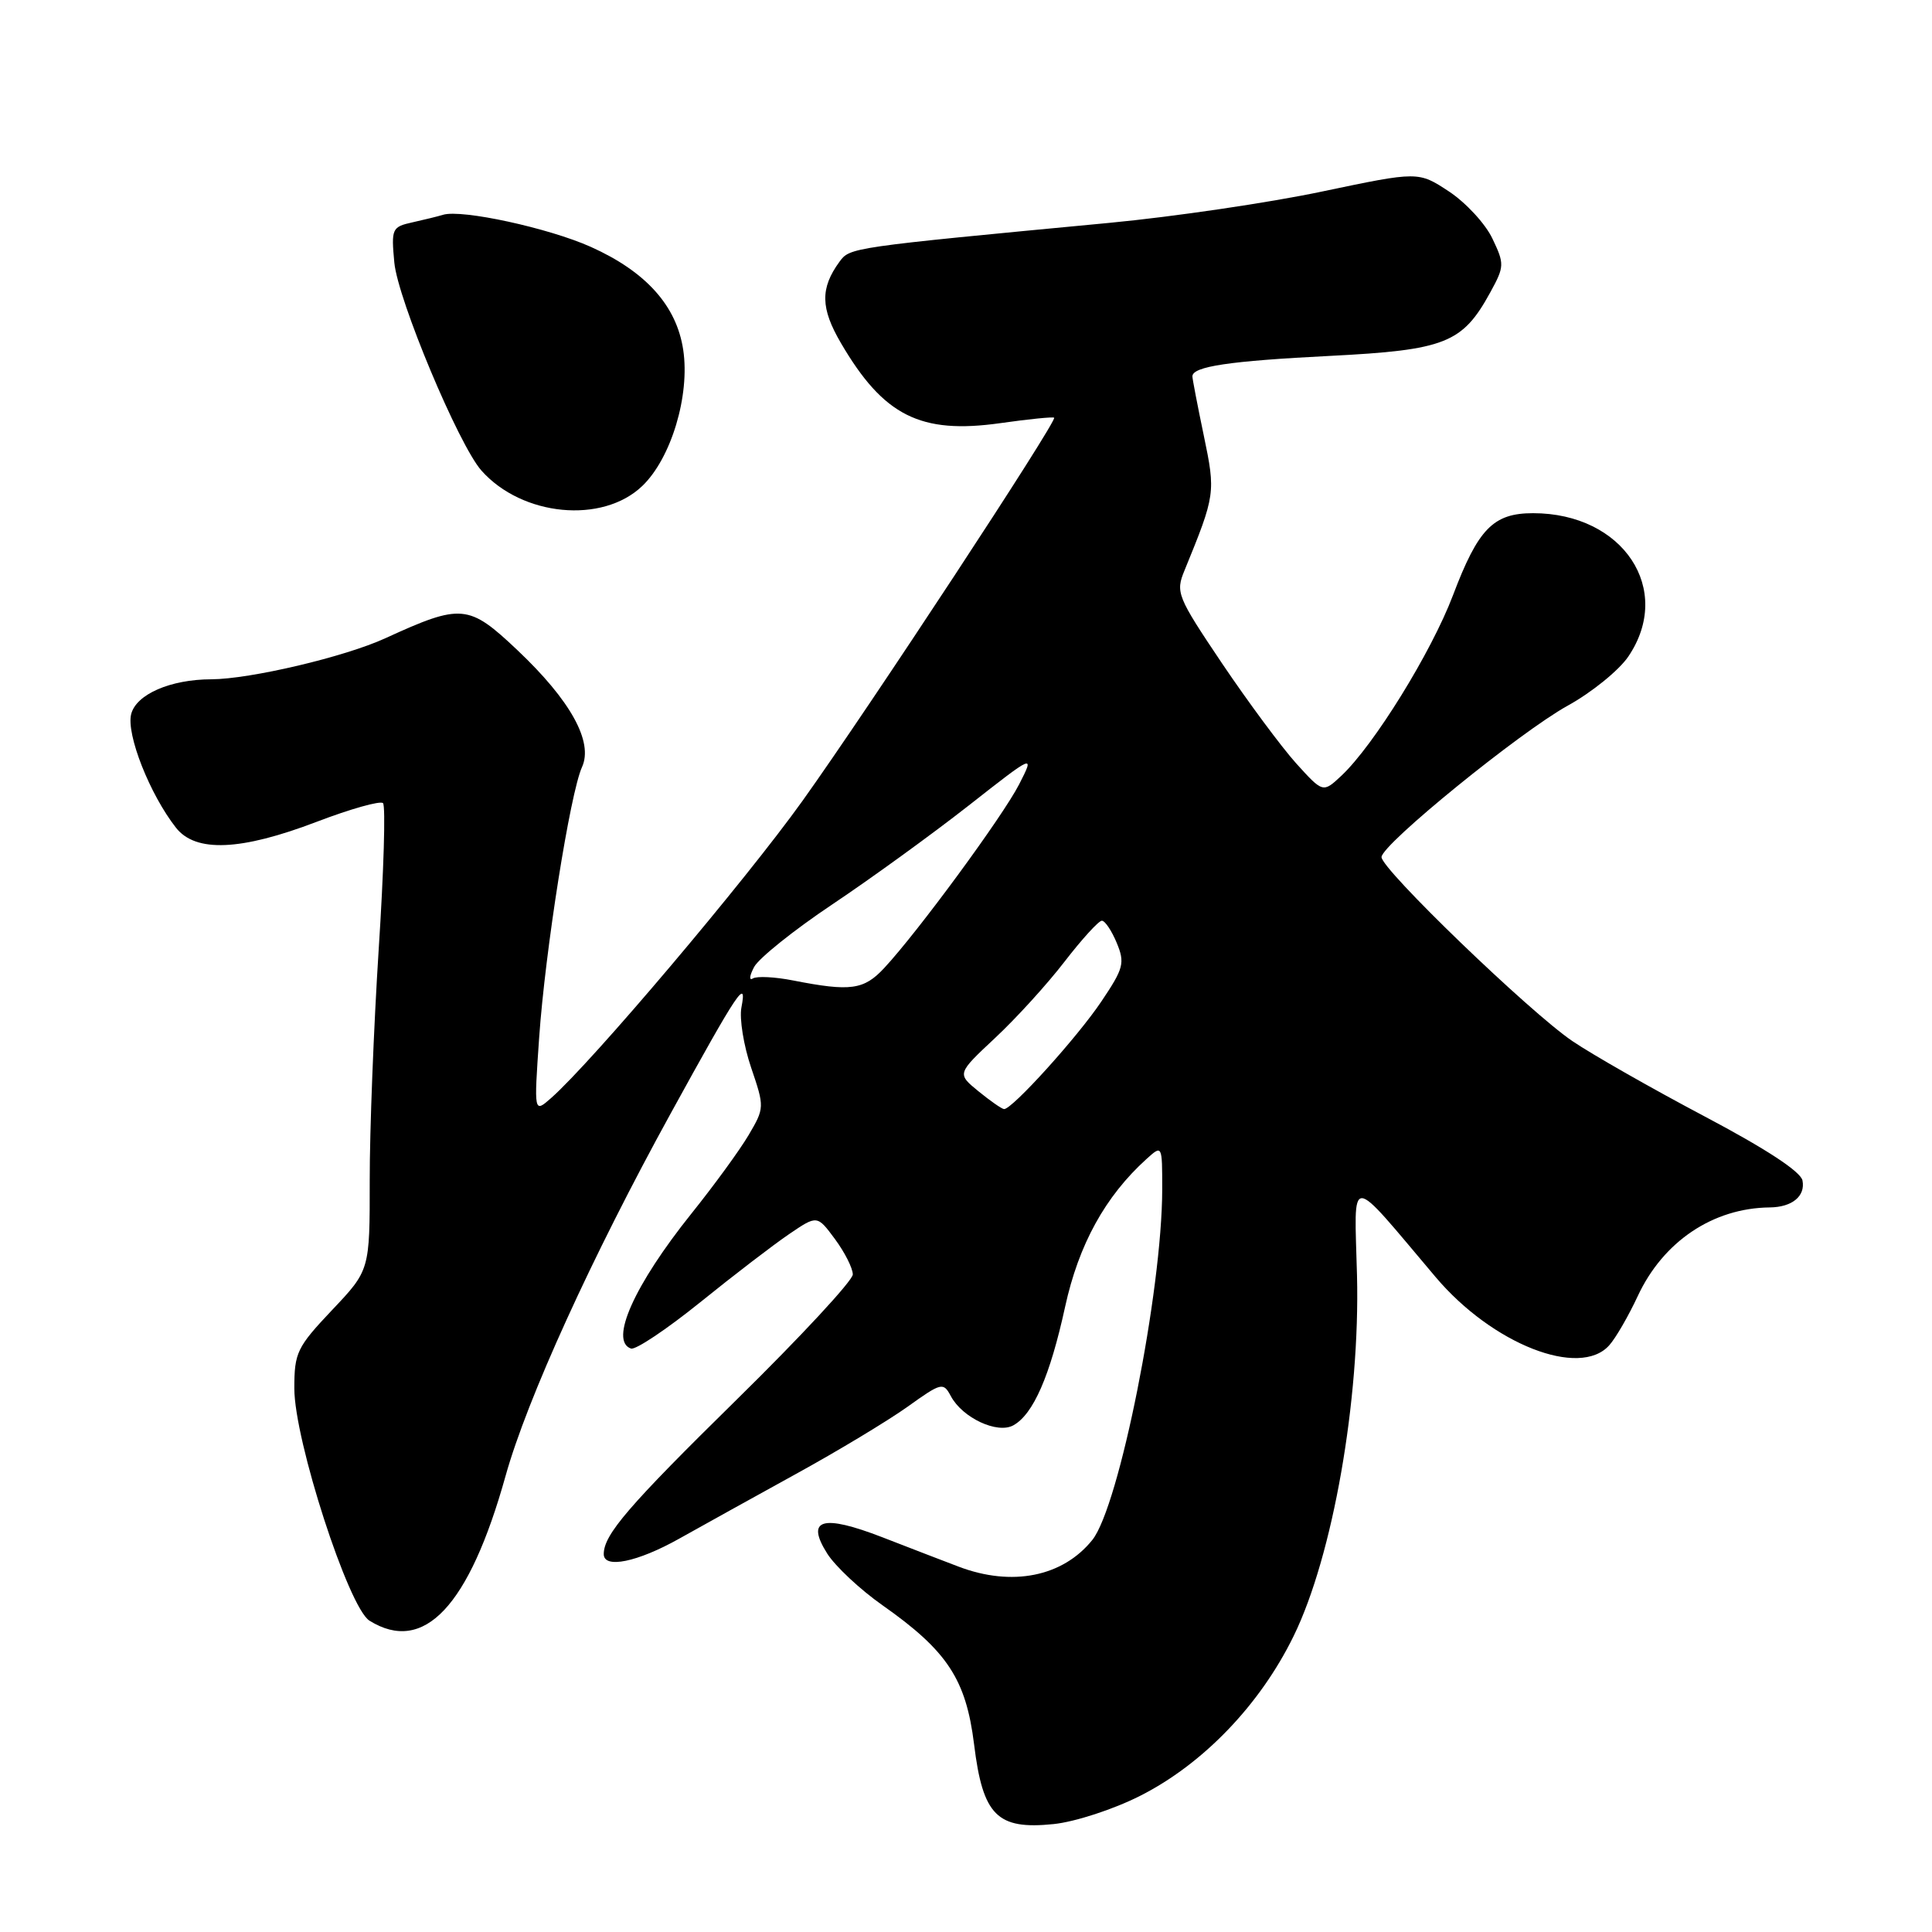 <?xml version="1.0" encoding="UTF-8" standalone="no"?>
<!DOCTYPE svg PUBLIC "-//W3C//DTD SVG 1.1//EN" "http://www.w3.org/Graphics/SVG/1.1/DTD/svg11.dtd" >
<svg xmlns="http://www.w3.org/2000/svg" xmlns:xlink="http://www.w3.org/1999/xlink" version="1.1" viewBox="0 0 256 256">
 <g >
 <path fill="currentColor"
d=" M 151.05 237.97 C 159.41 233.75 166.97 225.89 171.42 216.77 C 176.60 206.18 180.23 185.48 179.81 169.00 C 179.46 155.33 178.46 155.31 190.22 169.21 C 197.74 178.11 209.33 182.66 213.24 178.25 C 214.10 177.29 215.79 174.36 217.01 171.74 C 220.38 164.50 226.98 160.07 234.50 159.99 C 237.46 159.96 239.24 158.50 238.84 156.43 C 238.62 155.25 233.99 152.22 225.85 147.92 C 218.89 144.24 211.02 139.76 208.35 137.95 C 202.67 134.10 182.97 115.11 183.06 113.56 C 183.15 111.84 201.44 96.98 207.72 93.51 C 210.90 91.76 214.51 88.83 215.75 87.01 C 221.79 78.12 215.08 68.00 203.14 68.00 C 197.87 68.00 195.87 70.05 192.53 78.87 C 189.65 86.46 182.04 98.75 177.74 102.79 C 175.30 105.07 175.30 105.07 171.74 101.14 C 169.79 98.97 165.38 93.02 161.94 87.92 C 155.96 79.02 155.75 78.50 156.96 75.57 C 161.05 65.57 161.09 65.30 159.51 57.72 C 158.68 53.75 158.00 50.21 158.00 49.87 C 158.00 48.56 162.90 47.83 176.20 47.16 C 191.52 46.38 193.78 45.48 197.47 38.74 C 199.35 35.31 199.36 34.98 197.75 31.61 C 196.83 29.66 194.24 26.86 192.01 25.38 C 187.94 22.70 187.94 22.70 175.22 25.37 C 168.22 26.85 155.53 28.72 147.00 29.53 C 112.52 32.80 112.63 32.79 111.23 34.69 C 108.67 38.20 108.72 40.84 111.44 45.48 C 117.08 55.11 121.97 57.56 132.54 56.07 C 136.33 55.53 139.54 55.21 139.68 55.35 C 140.11 55.78 115.12 93.83 106.34 106.11 C 98.72 116.76 78.44 140.73 73.02 145.50 C 70.75 147.50 70.75 147.50 71.44 137.50 C 72.24 125.99 75.55 105.09 77.12 101.64 C 78.64 98.30 75.61 92.81 68.54 86.13 C 62.10 80.04 61.15 79.95 51.06 84.57 C 45.69 87.04 33.14 89.99 28.00 90.01 C 22.59 90.02 18.04 92.00 17.38 94.63 C 16.71 97.30 19.85 105.26 23.32 109.68 C 25.92 112.99 31.90 112.74 41.97 108.89 C 46.45 107.18 50.40 106.07 50.75 106.42 C 51.11 106.77 50.85 115.48 50.18 125.78 C 49.52 136.08 48.98 149.86 48.99 156.40 C 49.00 168.31 49.00 168.31 44.00 173.59 C 39.34 178.52 39.00 179.23 39.00 183.98 C 39.00 190.84 46.18 213.02 48.96 214.75 C 56.17 219.23 62.16 212.86 66.99 195.57 C 69.83 185.40 78.43 166.52 88.89 147.50 C 97.83 131.24 99.02 129.46 98.24 133.51 C 97.96 134.97 98.54 138.56 99.53 141.47 C 101.31 146.71 101.31 146.81 99.18 150.43 C 97.99 152.44 94.59 157.10 91.63 160.79 C 84.05 170.25 80.71 177.70 83.61 178.69 C 84.21 178.90 88.34 176.14 92.78 172.56 C 97.22 168.97 102.52 164.91 104.57 163.52 C 108.28 161.00 108.28 161.00 110.64 164.19 C 111.94 165.95 113.00 168.05 113.00 168.87 C 113.00 169.68 106.09 177.13 97.65 185.42 C 83.24 199.58 80.00 203.35 80.00 205.93 C 80.00 207.90 84.46 206.99 90.00 203.88 C 93.03 202.18 100.00 198.32 105.50 195.29 C 111.00 192.27 117.63 188.27 120.23 186.42 C 124.77 183.17 124.99 183.12 126.00 185.01 C 127.55 187.89 132.17 190.04 134.28 188.86 C 136.92 187.39 139.13 182.33 141.13 173.17 C 142.93 164.91 146.45 158.52 151.91 153.58 C 154.00 151.69 154.00 151.69 154.00 157.60 C 153.98 171.09 148.30 199.59 144.74 204.05 C 140.82 208.93 134.09 210.28 127.00 207.58 C 125.08 206.85 120.55 205.11 116.93 203.70 C 108.95 200.61 106.71 201.27 109.62 205.87 C 110.69 207.55 113.98 210.63 116.94 212.71 C 125.53 218.75 128.00 222.52 129.07 231.13 C 130.23 240.58 132.12 242.47 139.61 241.70 C 142.44 241.41 147.53 239.75 151.05 237.97 Z  M 85.11 64.39 C 88.93 60.73 91.44 52.40 90.53 46.36 C 89.65 40.51 85.59 35.99 78.28 32.71 C 72.70 30.21 61.18 27.71 58.71 28.46 C 58.04 28.67 56.22 29.11 54.66 29.46 C 51.94 30.06 51.83 30.29 52.25 34.79 C 52.71 39.69 60.78 58.96 63.79 62.35 C 69.18 68.43 79.84 69.45 85.11 64.39 Z  M 129.65 144.60 C 126.80 142.27 126.80 142.27 131.84 137.55 C 134.62 134.96 138.77 130.40 141.06 127.42 C 143.36 124.44 145.58 122.00 146.00 122.00 C 146.42 122.00 147.30 123.32 147.97 124.93 C 149.08 127.60 148.89 128.31 145.95 132.68 C 142.76 137.44 134.08 147.03 133.04 146.96 C 132.74 146.94 131.22 145.88 129.65 144.60 Z  M 105.11 129.92 C 102.69 129.44 100.29 129.32 99.76 129.65 C 99.23 129.97 99.31 129.29 99.93 128.12 C 100.56 126.96 105.21 123.23 110.28 119.84 C 115.35 116.45 123.46 110.57 128.30 106.78 C 137.11 99.87 137.11 99.87 135.04 103.93 C 132.89 108.13 121.67 123.42 117.18 128.25 C 114.47 131.17 112.71 131.41 105.11 129.92 Z "/>
</g>
</svg>